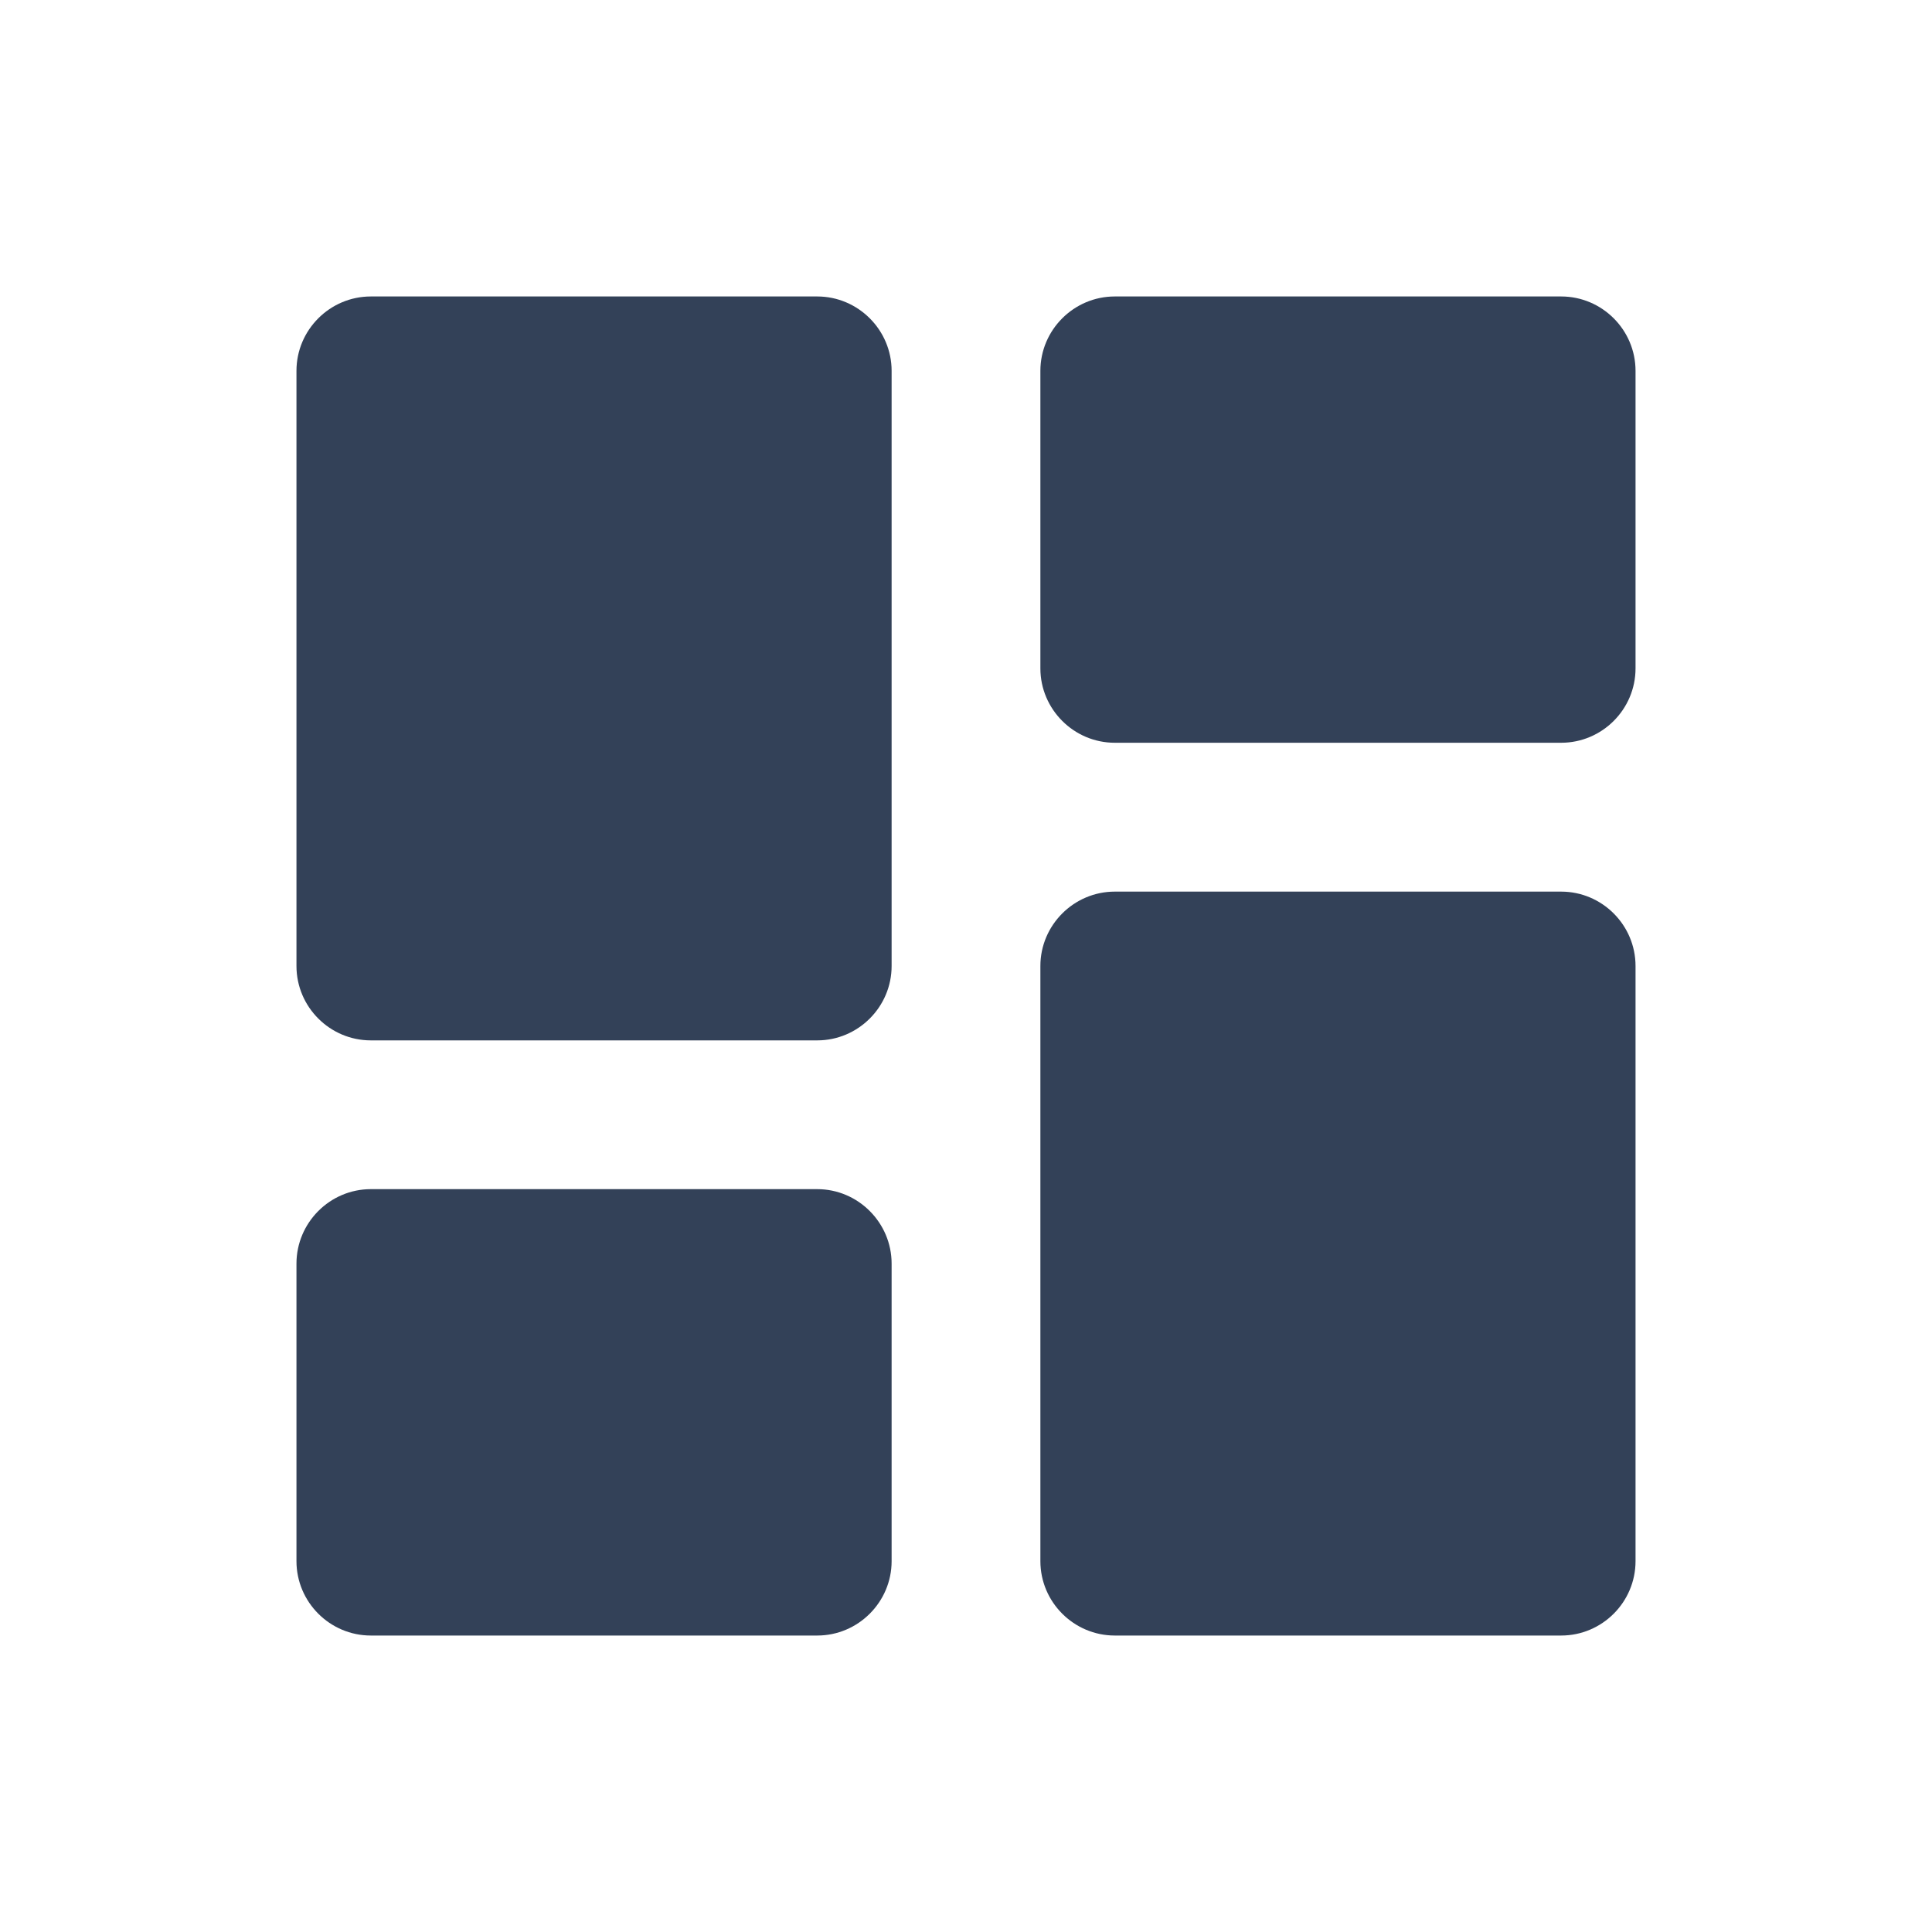 <svg width="20" height="20" viewBox="0 0 20 20" fill="none" xmlns="http://www.w3.org/2000/svg">
<g id="solid-icon">
<path id="Vector" d="M3.839 10.77H8.46C8.883 10.77 9.23 10.424 9.23 10V3.839C9.23 3.415 8.883 3.069 8.46 3.069H3.839C3.415 3.069 3.069 3.415 3.069 3.839V10C3.069 10.424 3.415 10.77 3.839 10.77ZM3.839 16.931H8.46C8.883 16.931 9.23 16.585 9.23 16.161V13.081C9.23 12.657 8.883 12.31 8.46 12.31H3.839C3.415 12.31 3.069 12.657 3.069 13.081V16.161C3.069 16.585 3.415 16.931 3.839 16.931ZM11.54 16.931H16.161C16.585 16.931 16.931 16.585 16.931 16.161V10C16.931 9.576 16.585 9.23 16.161 9.23H11.54C11.117 9.23 10.77 9.576 10.77 10V16.161C10.77 16.585 11.117 16.931 11.54 16.931ZM10.77 3.839V6.919C10.77 7.343 11.117 7.689 11.54 7.689H16.161C16.585 7.689 16.931 7.343 16.931 6.919V3.839C16.931 3.415 16.585 3.069 16.161 3.069H11.54C11.117 3.069 10.77 3.415 10.77 3.839Z" fill="#334158"/>
</g>
</svg>
